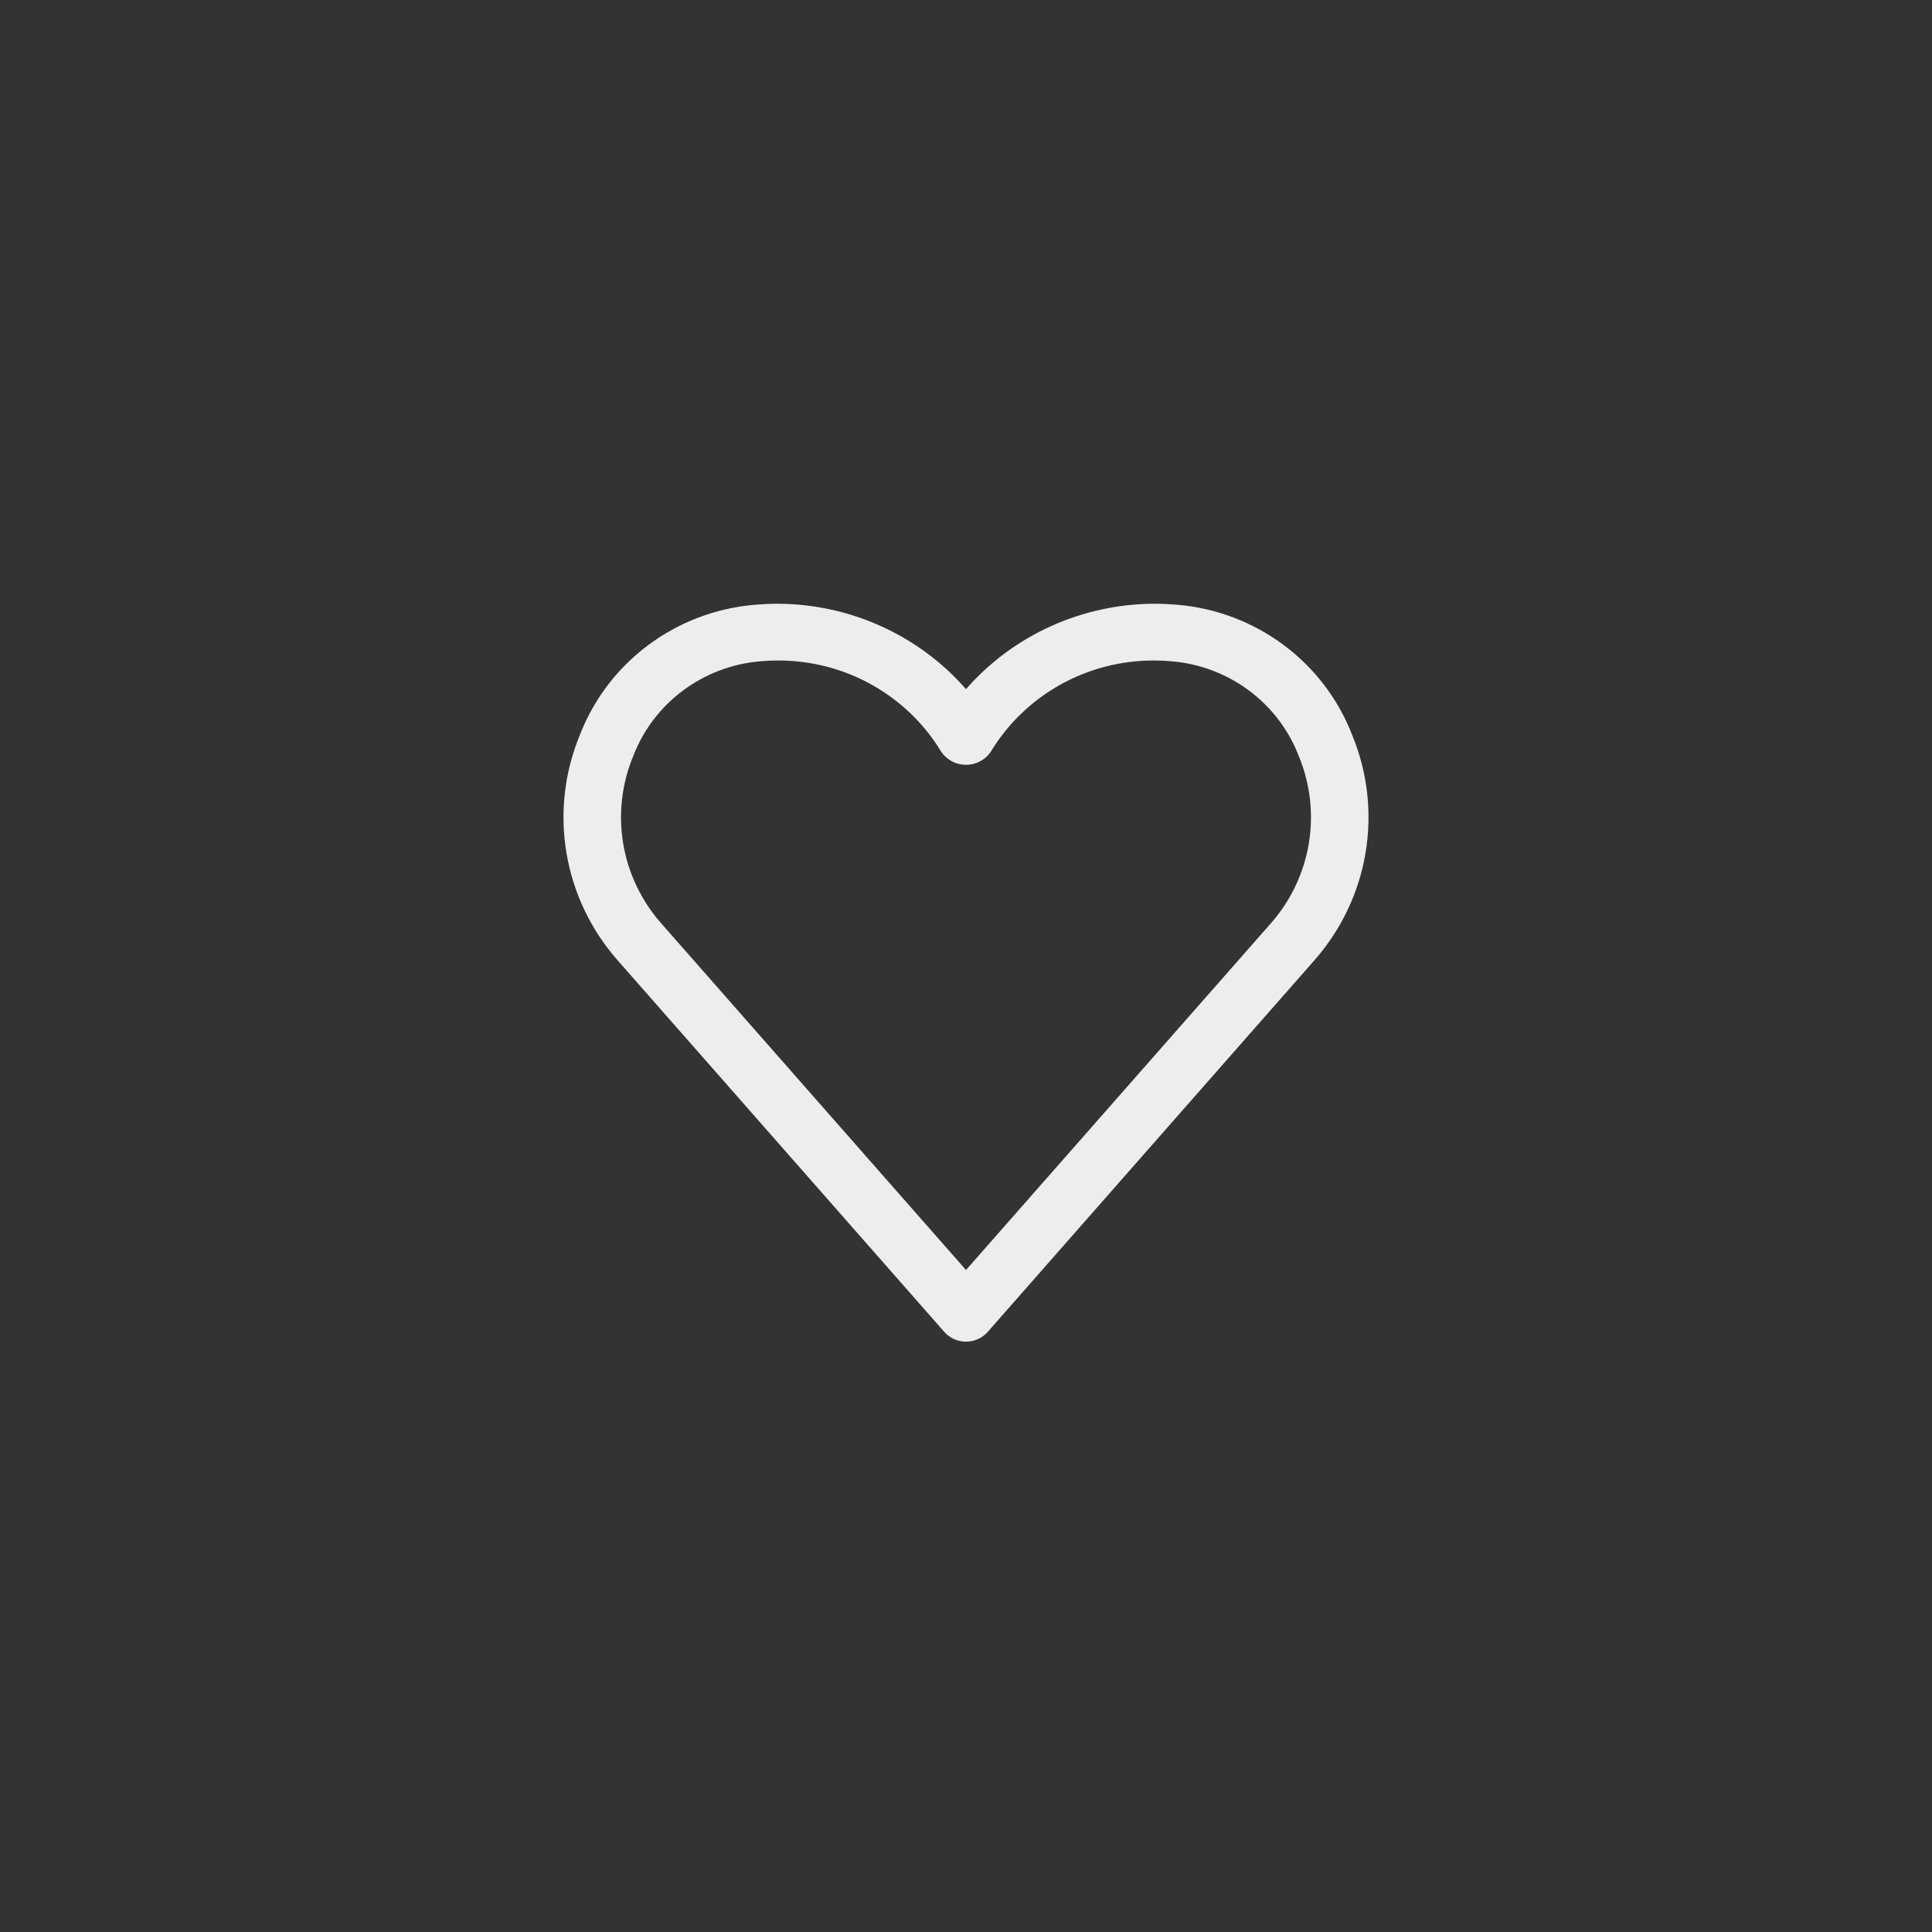 <svg width="48" height="48" viewBox="0 0 48 48" fill="none" xmlns="http://www.w3.org/2000/svg">
<rect x="0" y="0" width="48" height="48" fill="#333333" stroke="none"/>
<path d="M33.59 18.251C32.887 16.442 31.199 15.189 29.244 15.024C29.059 15.009 28.872 15 28.683 15C26.884 15.004 25.176 15.778 24 17.121C22.824 15.778 21.116 15.004 19.317 15C19.128 15 18.941 15.009 18.755 15.025C16.801 15.189 15.113 16.442 14.41 18.251C13.624 20.144 13.985 22.312 15.343 23.857L23.461 33.091C23.597 33.245 23.793 33.333 24 33.333C24.207 33.333 24.404 33.245 24.539 33.091L32.657 23.857C34.015 22.312 34.376 20.144 33.59 18.251ZM31.58 22.933L24 31.553L16.421 22.933C15.416 21.787 15.151 20.18 15.735 18.778C16.242 17.464 17.465 16.552 18.883 16.43C19.026 16.417 19.171 16.41 19.317 16.41C20.986 16.401 22.535 17.266 23.388 18.683C23.526 18.882 23.755 19.002 24 19.002C24.245 19.002 24.474 18.882 24.612 18.683C25.465 17.266 27.014 16.401 28.683 16.41C28.829 16.41 28.974 16.417 29.116 16.43C30.535 16.552 31.758 17.464 32.265 18.778C32.849 20.18 32.584 21.787 31.58 22.933Z" fill="#EDEDED"/>
</svg>
